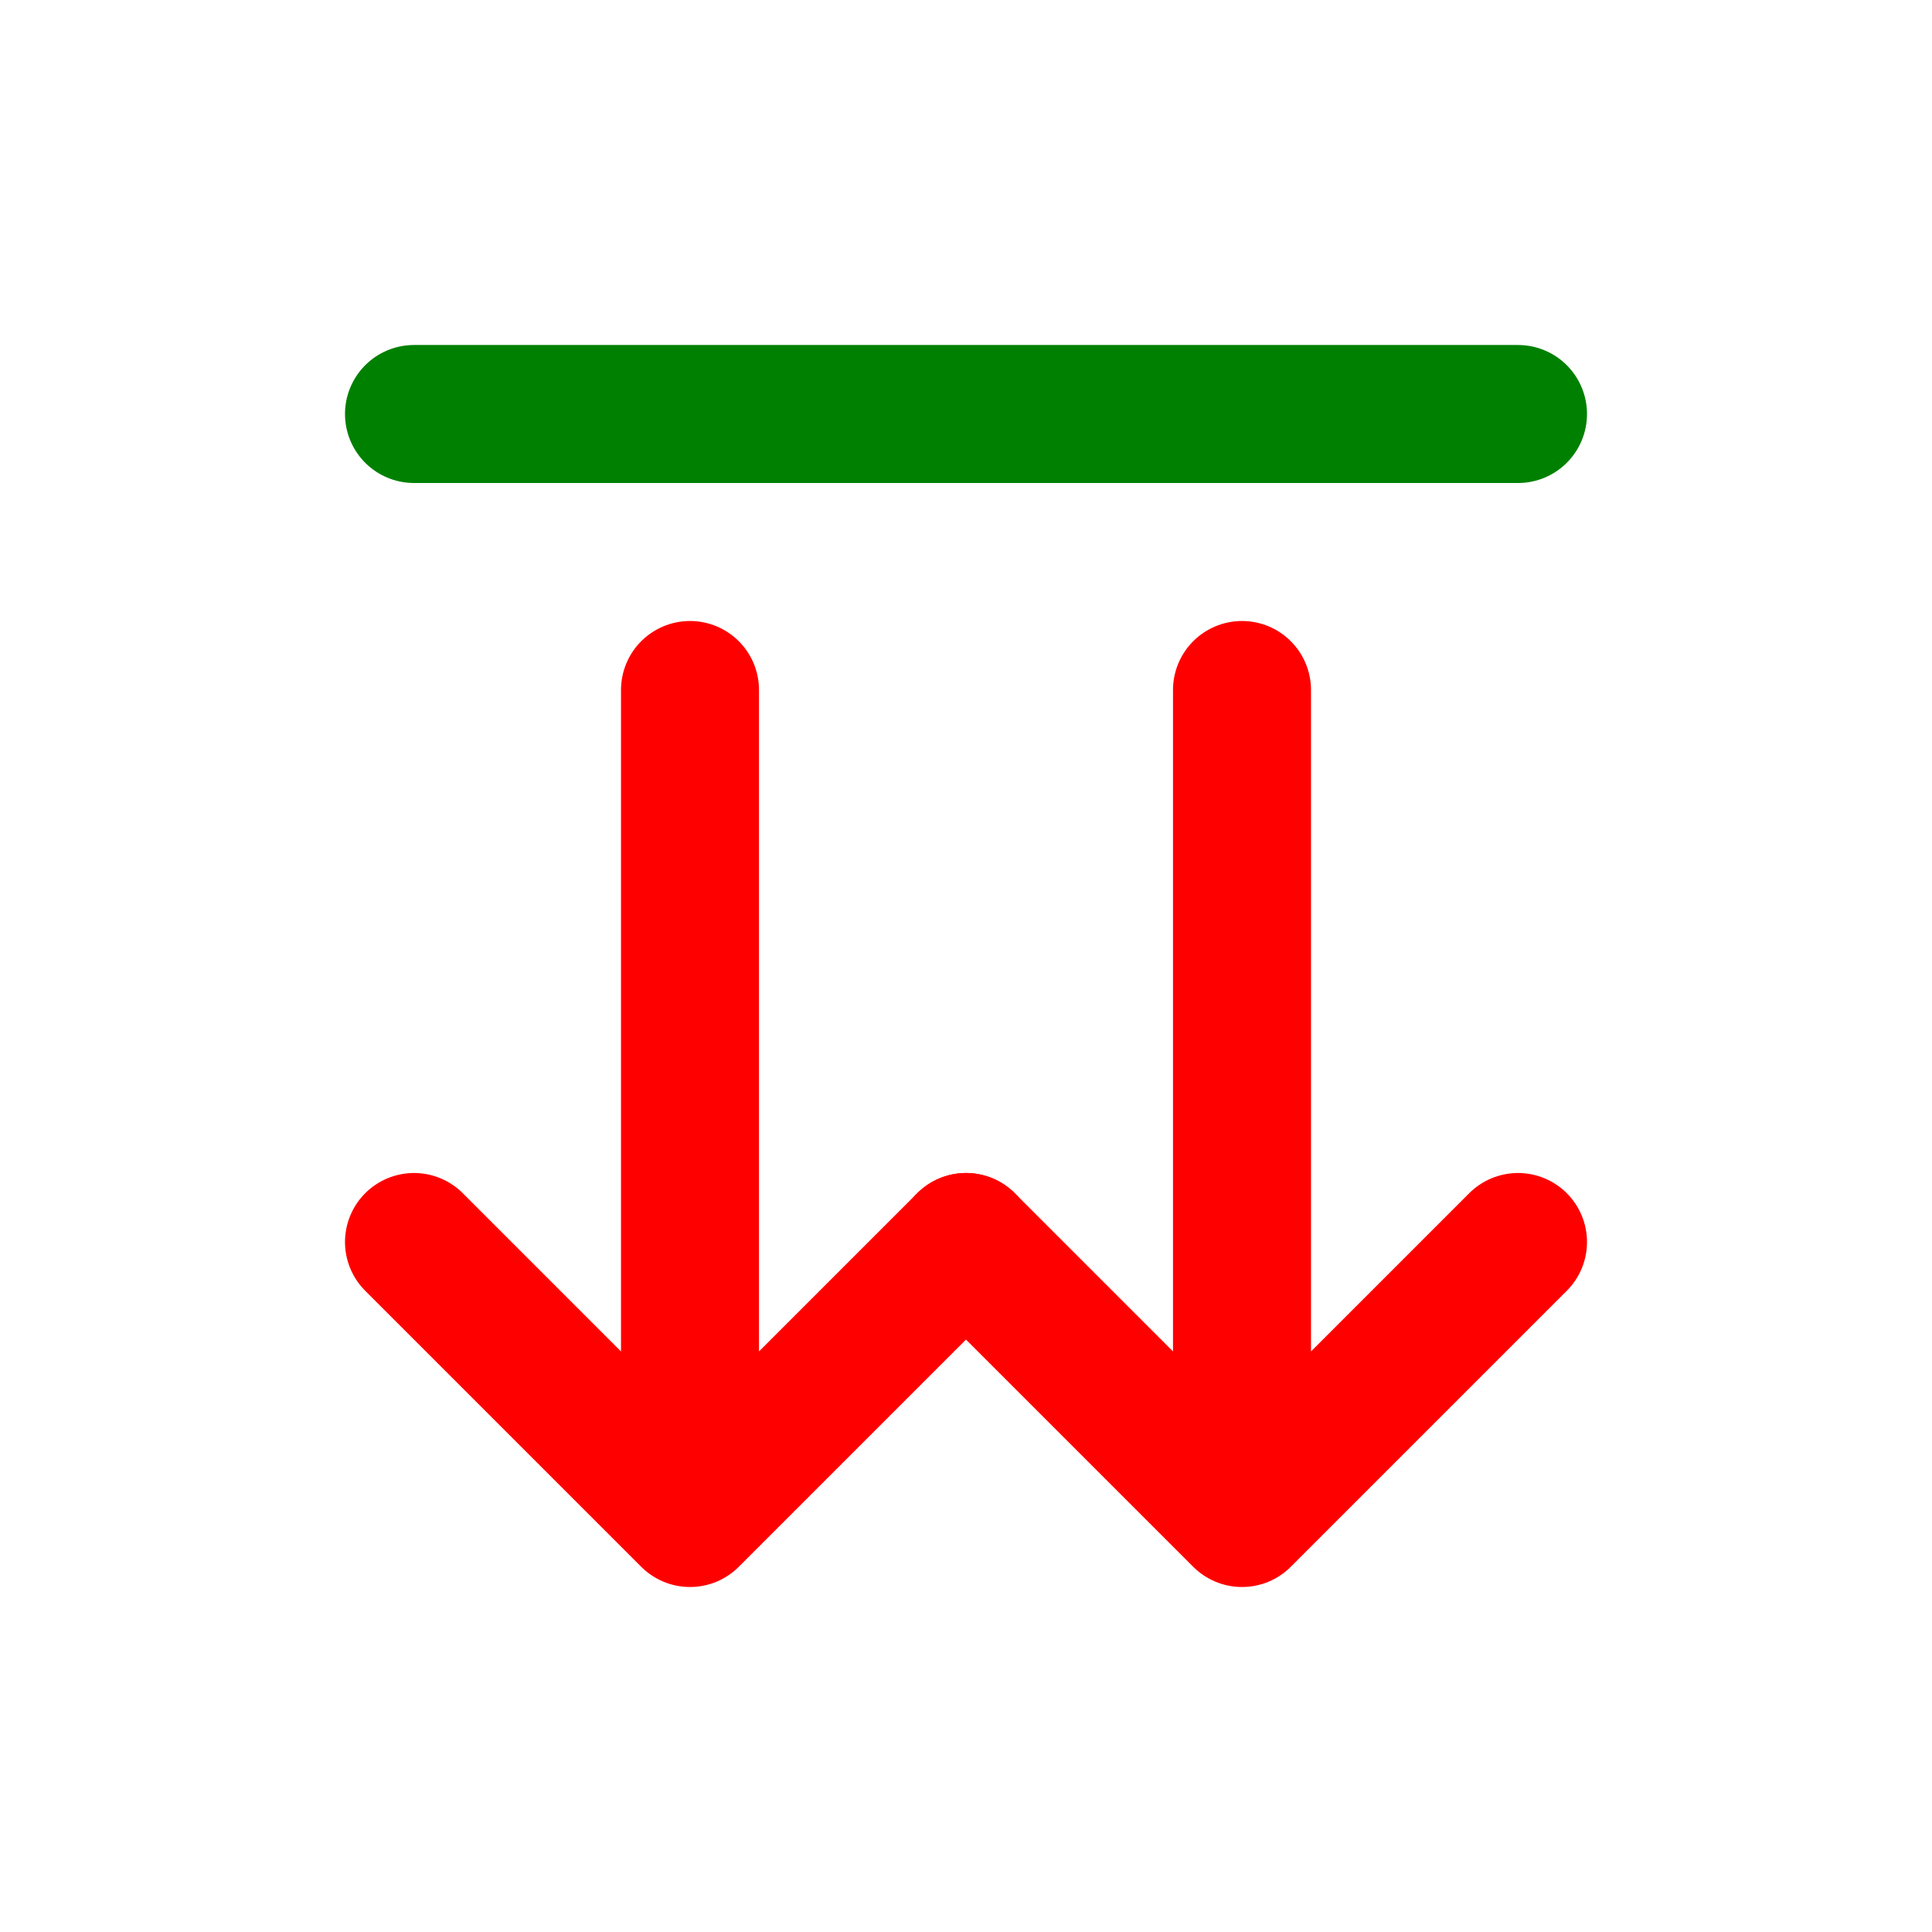 <svg width="14" height="14" viewBox="0 0 14 14" fill="none"
    xmlns="http://www.w3.org/2000/svg">
    <path d="M9 5V11M9 11L7 9M9 11L11 9" stroke="red" stroke-linecap="round"/>
    <path d="M5 11V5M5 11L7 9M5 11L3 9" stroke="red" stroke-linecap="round"/>
    <path d="M3 3H11" stroke="green" stroke-linecap="round" stroke-linejoin="round"/>
</svg>
